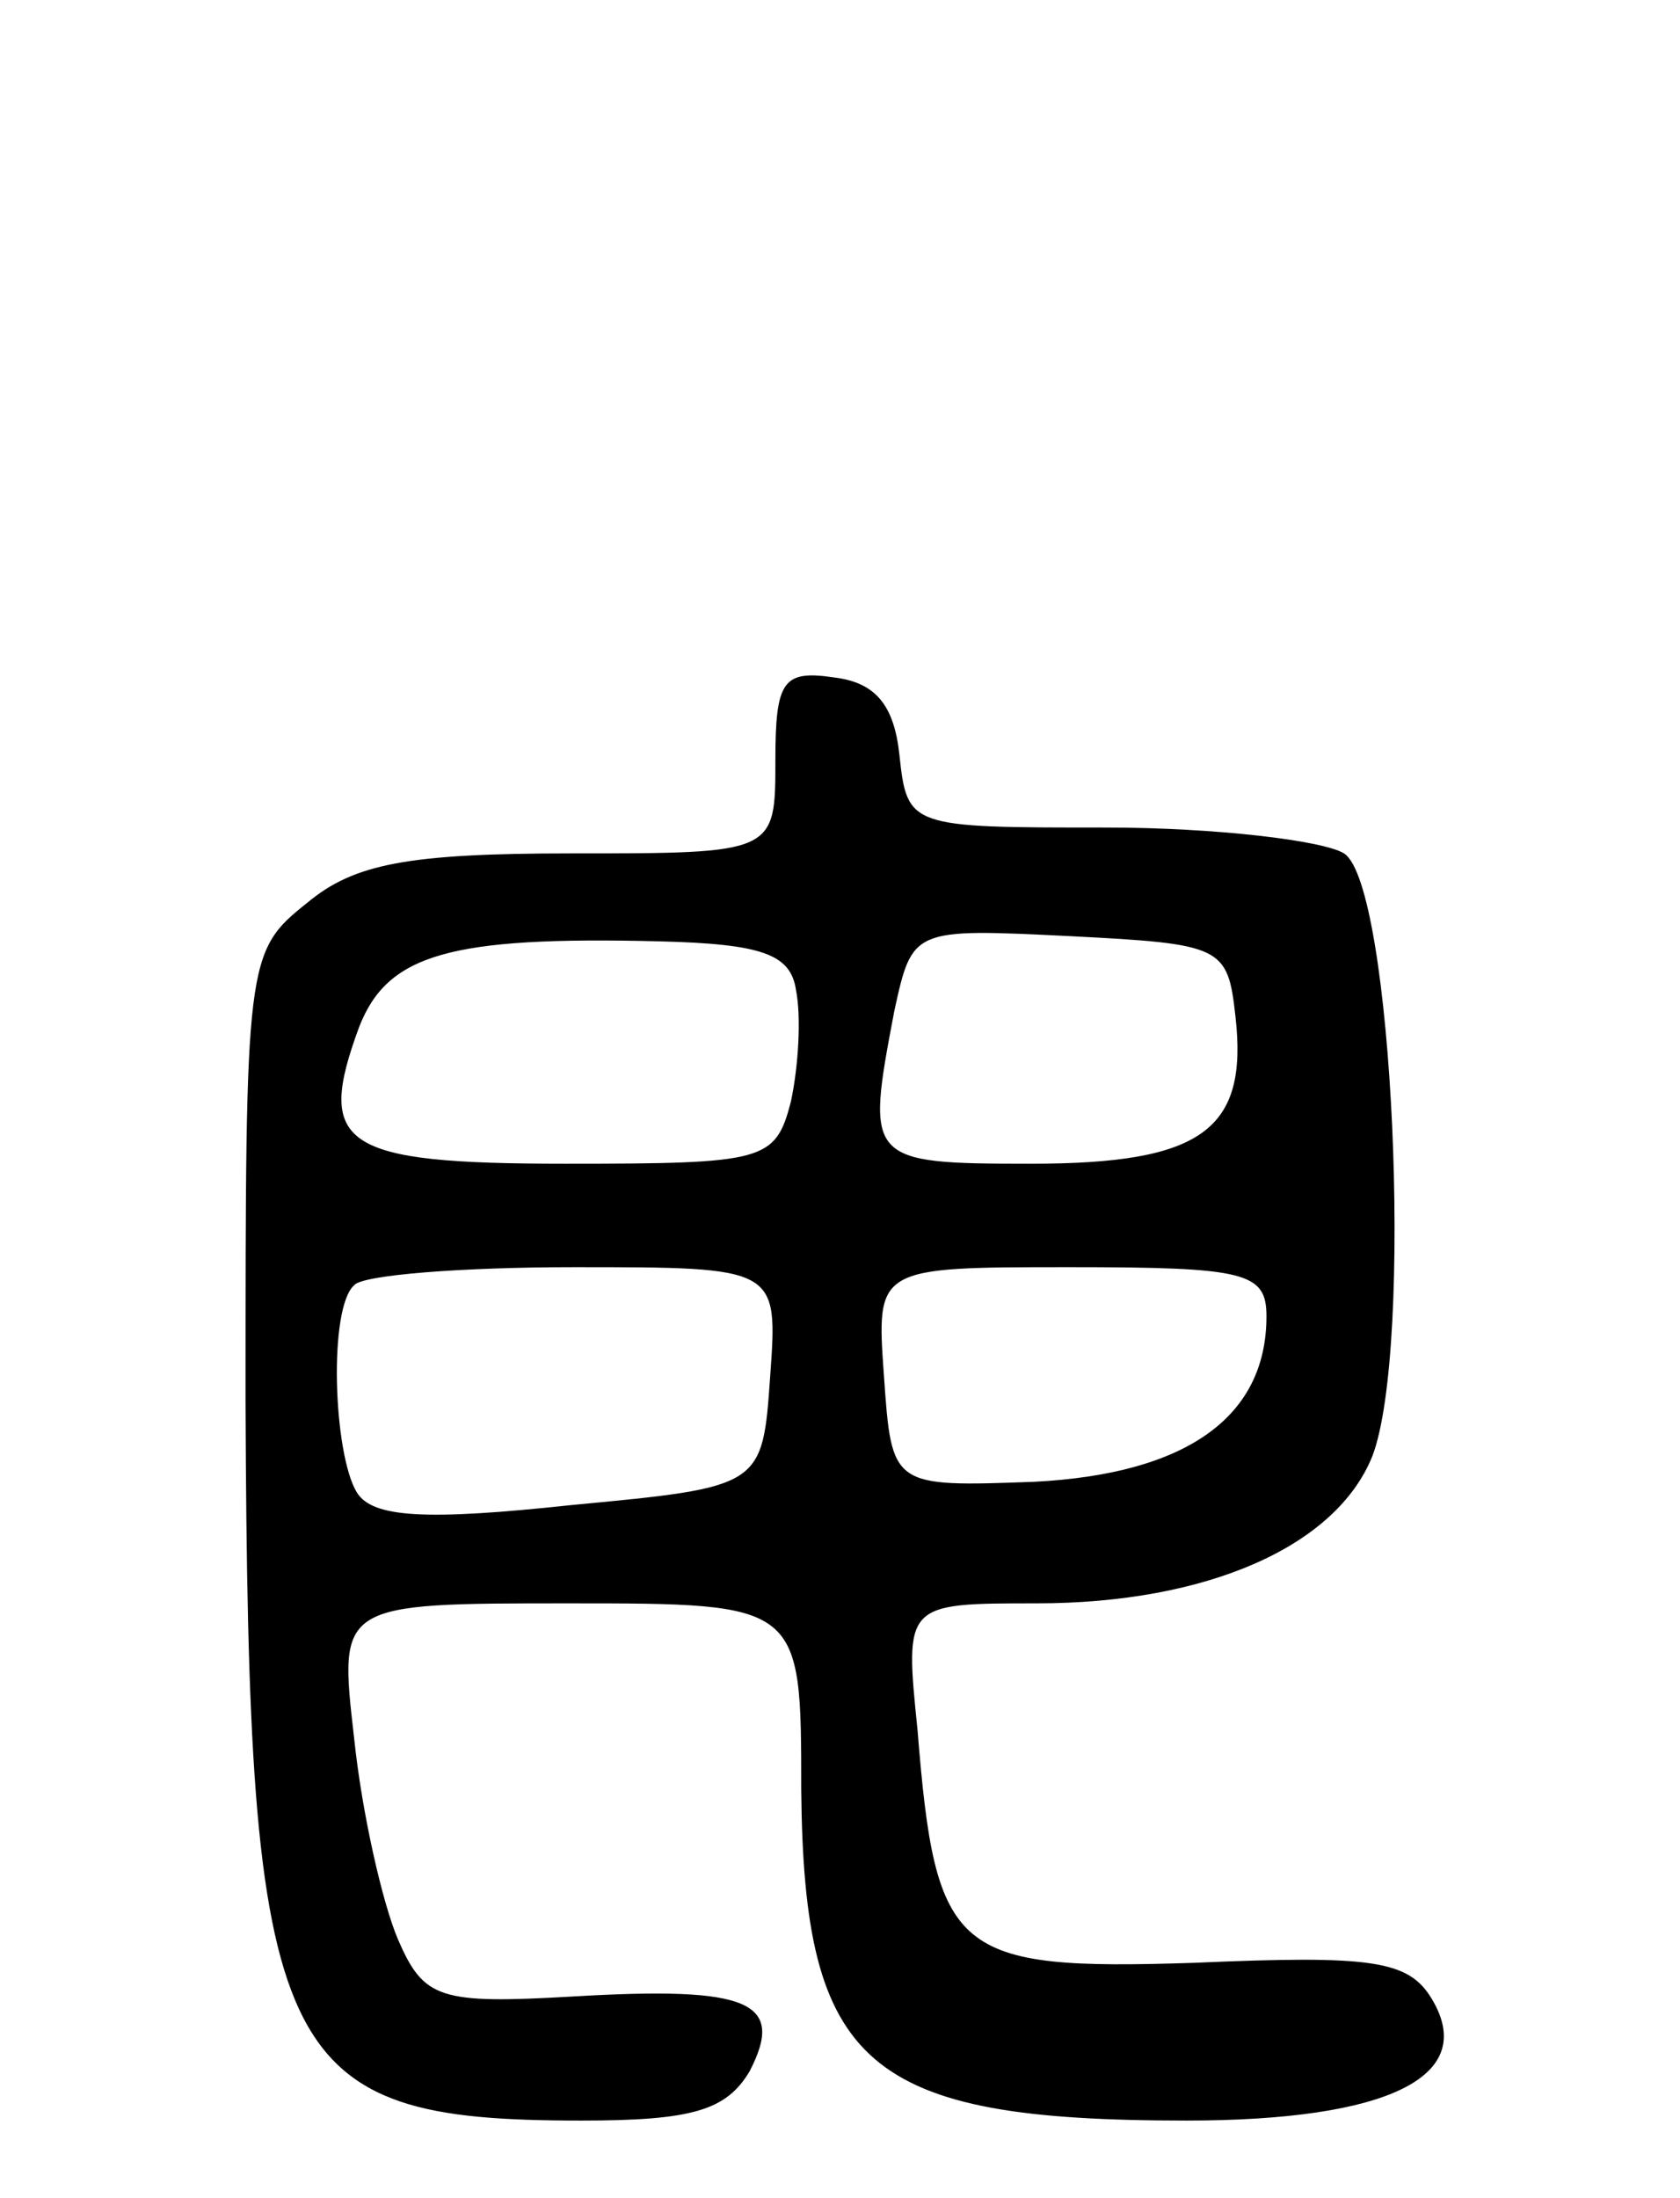 <svg version="1.0" xmlns="http://www.w3.org/2000/svg"
 width="65pt" height="85pt" viewBox="0 0 65 85"
 preserveAspectRatio="xMidYMid meet">
<g transform="translate(0,85) scale(0.1,-0.1)"
fill="#000000" stroke="none">
<path d="M300 556 c0 -36 0 -36 -79 -36 -63 0 -84 -4 -102 -19 -24 -19 -24
-22 -24 -193 1 -256 11 -278 130 -278 43 0 56 4 65 19 14 27 0 33 -68 29 -52
-3 -58 -1 -68 22 -6 14 -14 49 -17 78 -6 52 -6 52 83 52 90 0 90 0 90 -72 1
-107 25 -128 149 -128 78 0 113 17 95 47 -9 15 -23 17 -92 14 -93 -3 -100 3
-107 90 -5 49 -5 49 46 49 66 0 116 22 130 57 16 42 8 221 -11 233 -8 5 -50
10 -92 10 -76 0 -77 0 -80 28 -2 19 -9 28 -25 30 -20 3 -23 -1 -23 -32z m8
-89 c2 -10 1 -29 -2 -43 -6 -23 -10 -24 -87 -24 -87 0 -97 7 -80 53 11 28 35
35 116 33 40 -1 51 -5 53 -19z m170 -10 c5 -44 -13 -57 -79 -57 -64 0 -64 1
-53 59 7 32 7 32 68 29 59 -3 61 -4 64 -31z m-180 -139 c-3 -43 -3 -43 -77
-50 -56 -6 -77 -5 -83 5 -9 15 -11 71 -1 80 3 4 42 7 85 7 79 0 79 0 76 -42z
m192 23 c0 -39 -31 -61 -90 -64 -55 -2 -55 -2 -58 41 -3 42 -3 42 72 42 68 0
76 -2 76 -19z"/>
</g>
</svg>
